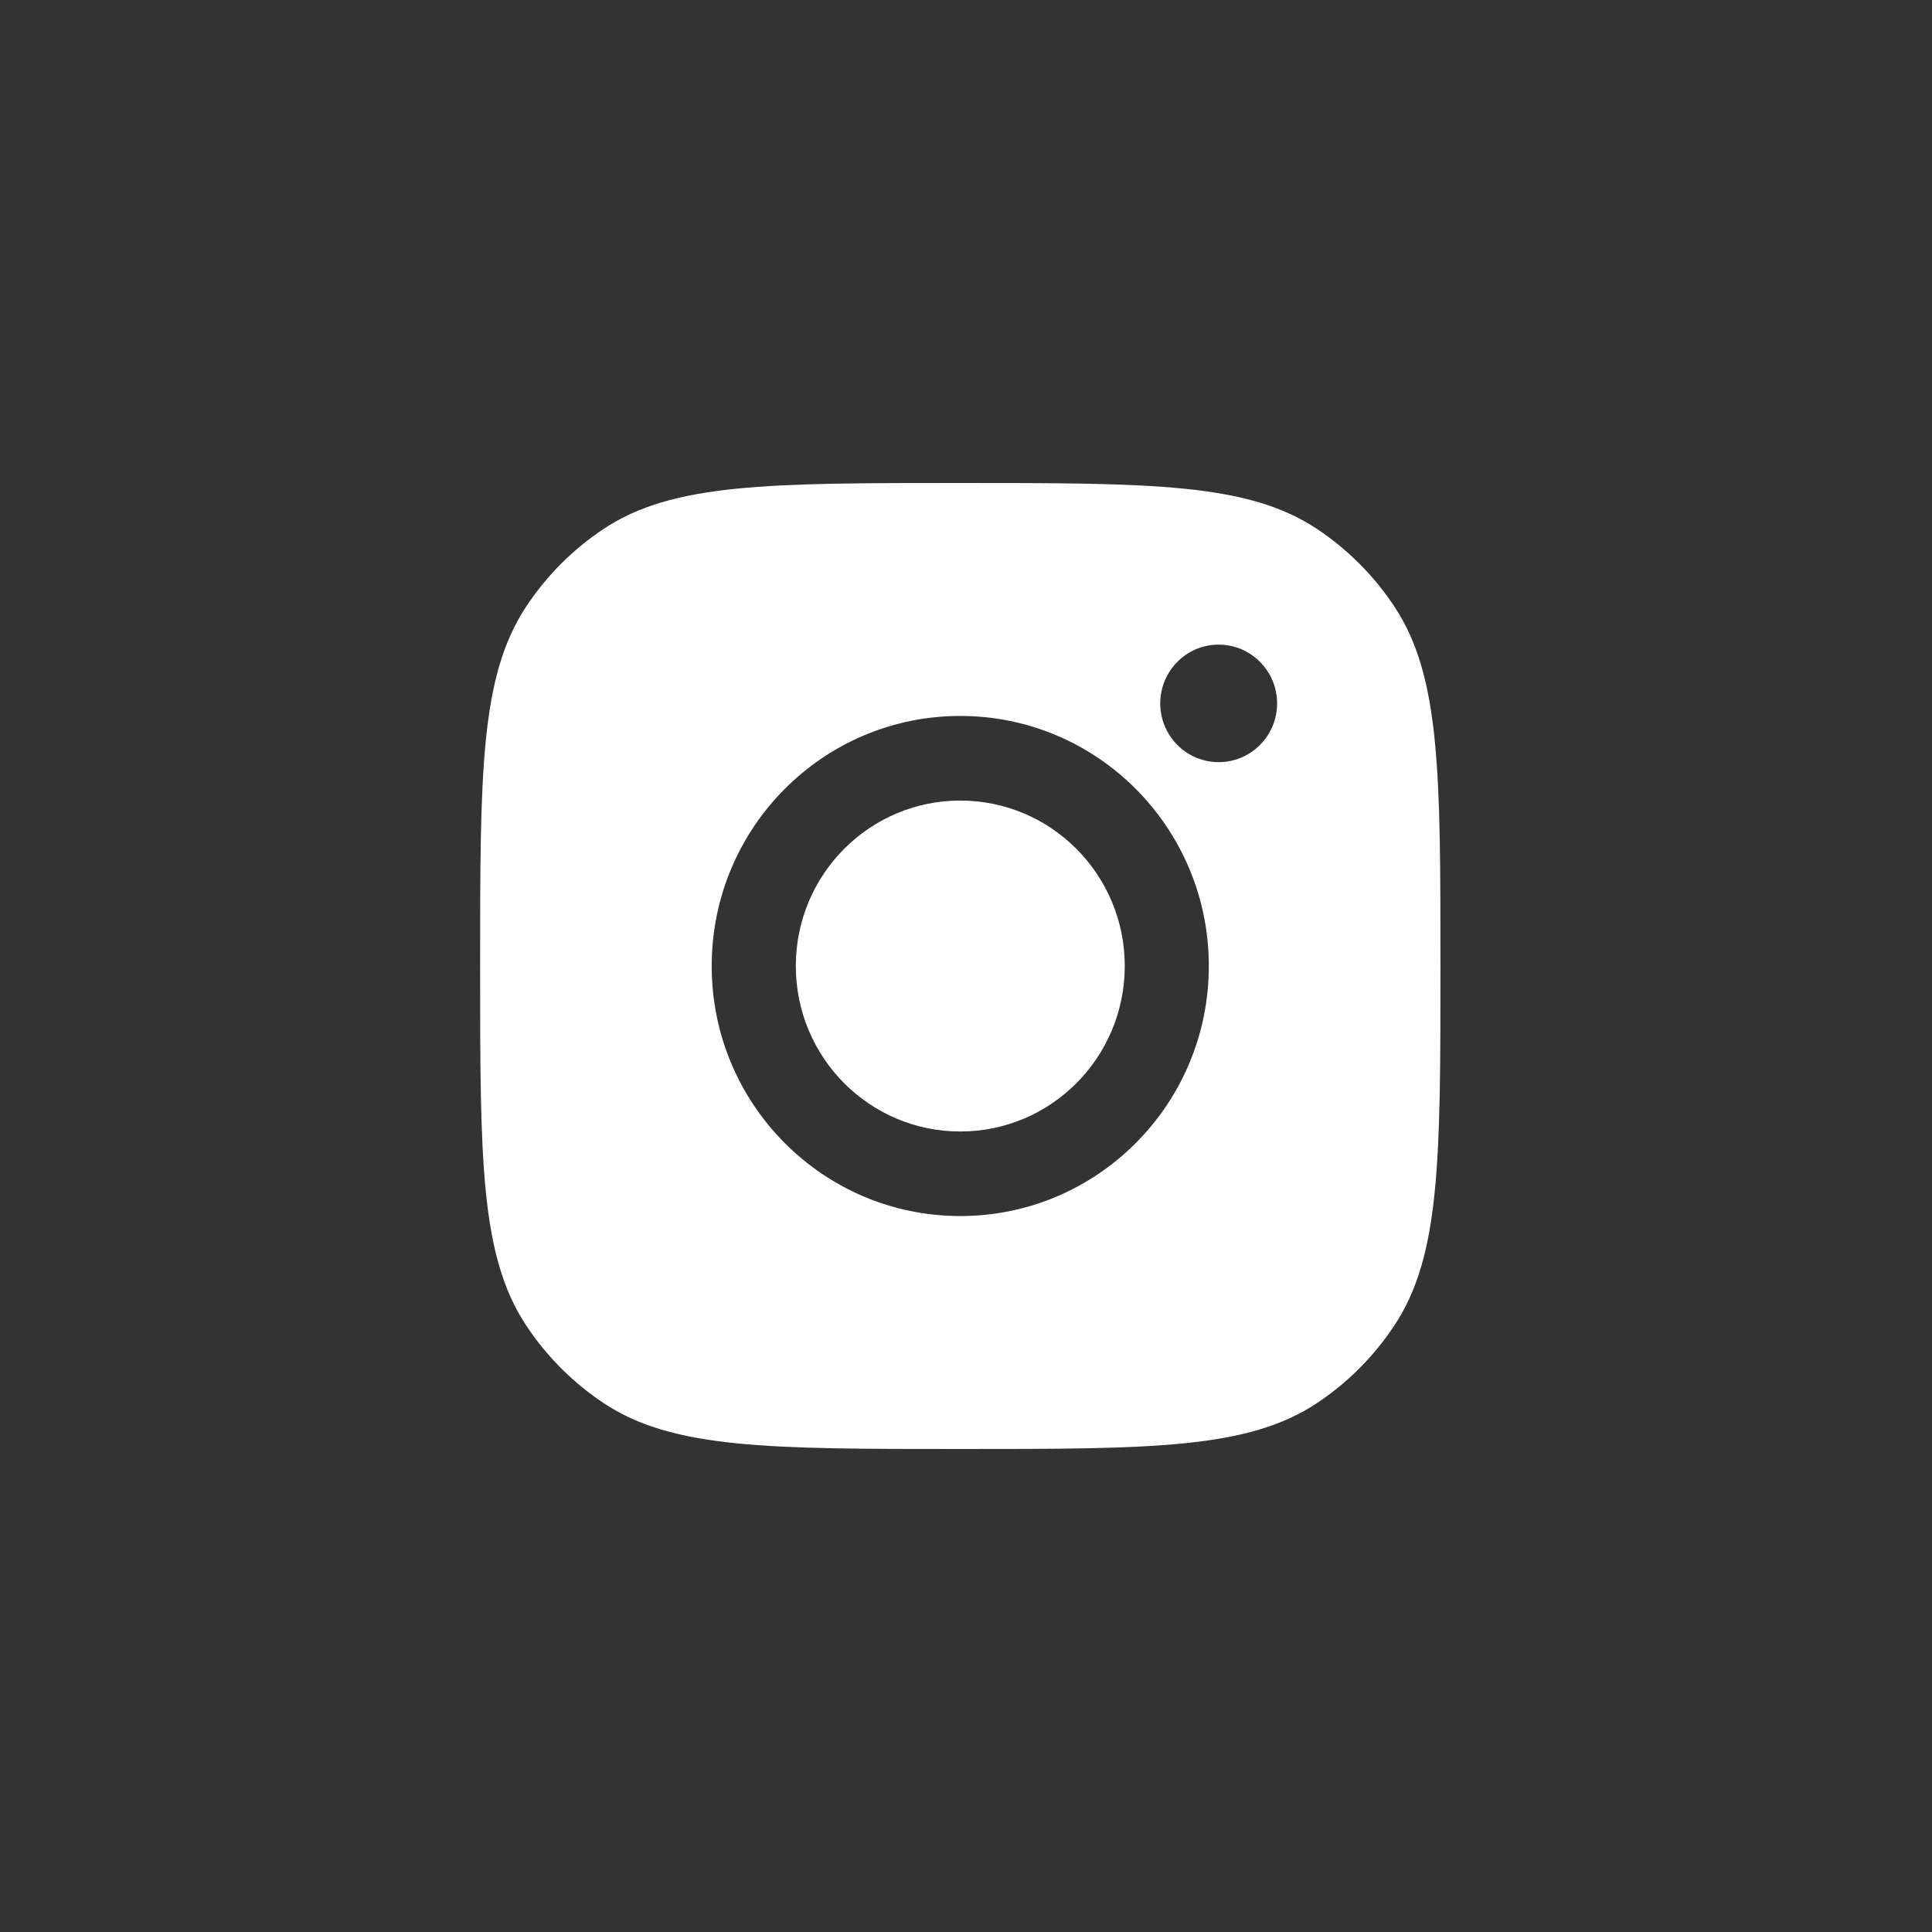 <svg width="35" height="35" viewBox="0 0 35 35" fill="none" xmlns="http://www.w3.org/2000/svg">
<rect x="0" y="0" width="35" height="35" fill="#333333" stroke="none"/>
<path fill-rule="evenodd" clip-rule="evenodd" d="M8.698 17.5C8.698 14.005 8.698 12.257 9.526 10.998C9.896 10.436 10.374 9.955 10.933 9.583C12.185 8.75 13.922 8.75 17.396 8.75C20.871 8.75 22.608 8.75 23.86 9.583C24.419 9.955 24.897 10.436 25.267 10.998C26.095 12.257 26.095 14.005 26.095 17.5C26.095 20.995 26.095 22.743 25.267 24.002C24.897 24.564 24.419 25.045 23.86 25.417C22.608 26.25 20.871 26.25 17.396 26.25C13.922 26.25 12.185 26.25 10.933 25.417C10.374 25.045 9.896 24.564 9.526 24.002C8.698 22.743 8.698 20.995 8.698 17.5ZM21.899 17.5C21.899 20.002 19.883 22.03 17.396 22.03C14.909 22.03 12.893 20.002 12.893 17.5C12.893 14.998 14.909 12.97 17.396 12.97C19.883 12.97 21.899 14.998 21.899 17.5ZM17.396 20.498C19.042 20.498 20.376 19.156 20.376 17.5C20.376 15.845 19.042 14.503 17.396 14.503C15.751 14.503 14.417 15.845 14.417 17.5C14.417 19.156 15.751 20.498 17.396 20.498ZM22.077 13.807C22.662 13.807 23.136 13.331 23.136 12.743C23.136 12.155 22.662 11.678 22.077 11.678C21.493 11.678 21.019 12.155 21.019 12.743C21.019 13.331 21.493 13.807 22.077 13.807Z" fill="white"/>
</svg>
